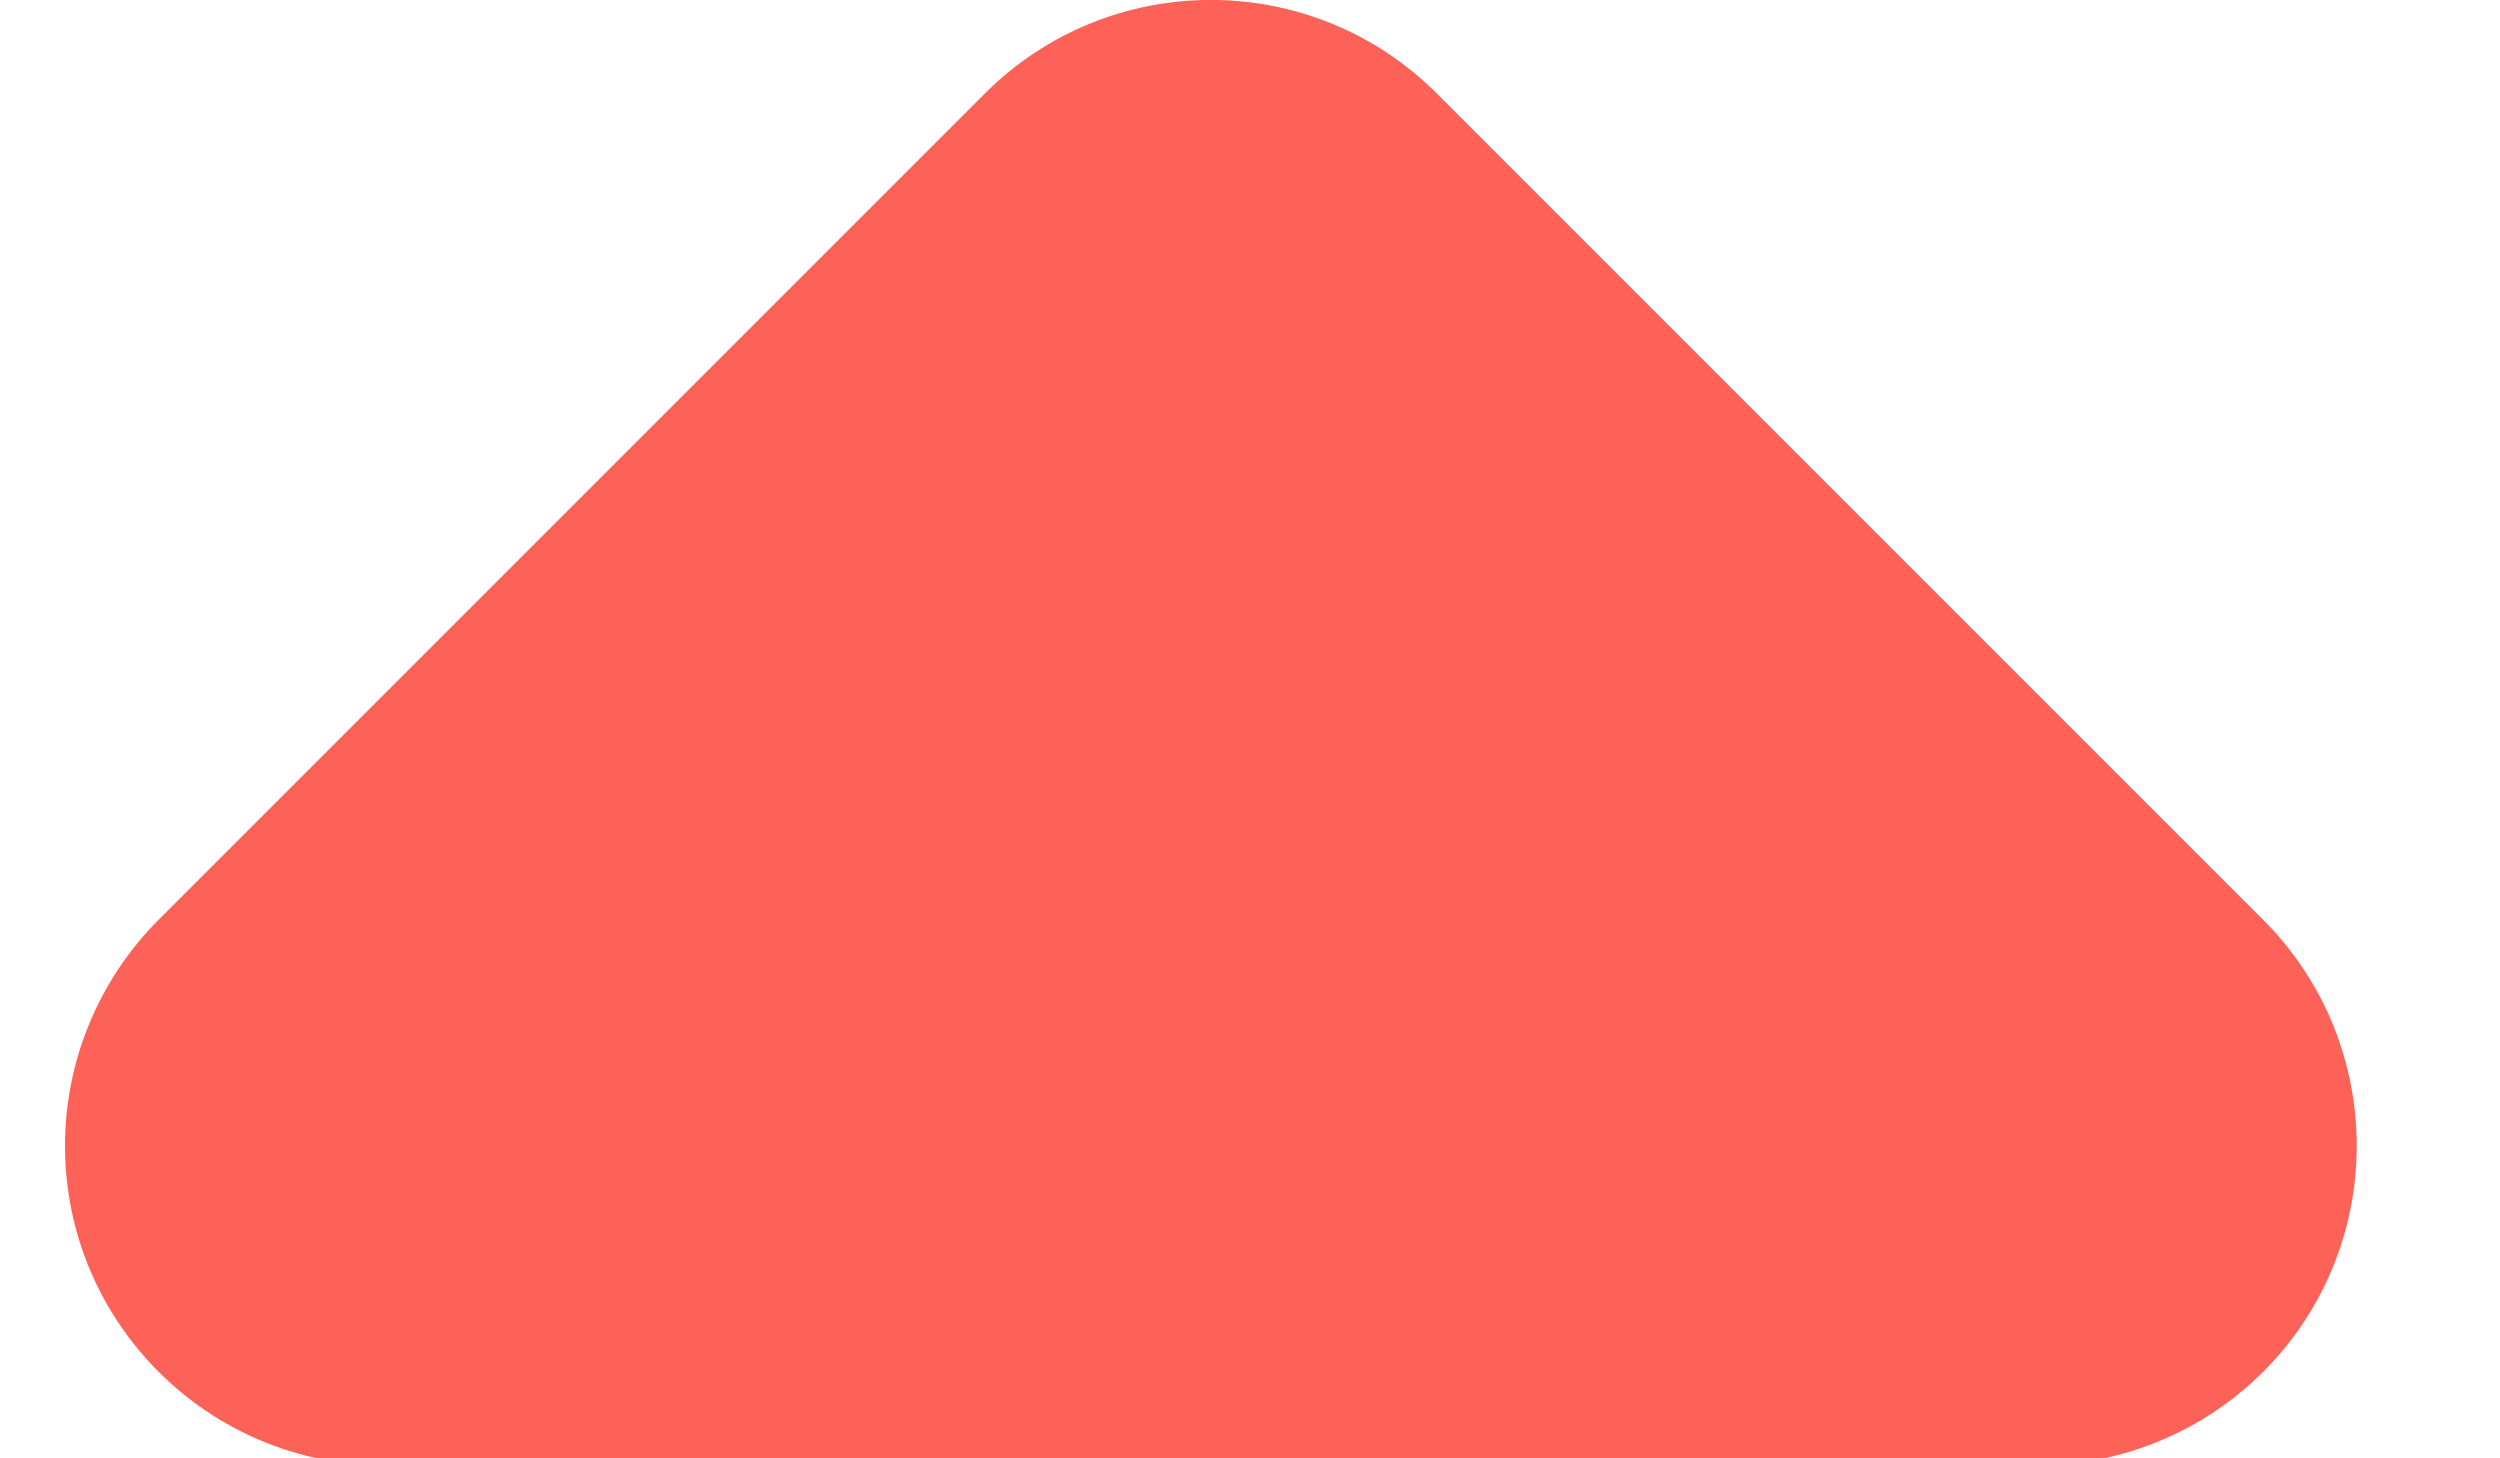 <?xml version="1.0" encoding="UTF-8"?>
<svg width="12px" height="7px" viewBox="0 0 12 7" version="1.1" xmlns="http://www.w3.org/2000/svg" xmlns:xlink="http://www.w3.org/1999/xlink">
    <!-- Generator: Sketch 52.1 (67048) - http://www.bohemiancoding.com/sketch -->
    <title>sousuo</title>
    <desc>Created with Sketch.</desc>
    <g id="Page-1" stroke="none" stroke-width="1" fill="none" fill-rule="evenodd">
        <g id="home" transform="translate(-114.688, -38)" fill="#FD6258" fill-rule="nonzero">
            <g id="Triangle-2-Copy" transform="translate(115, 38)">
                <path d="M6.585,0.449 L10.551,4.415 C11.15,5.014 11.15,5.986 10.551,6.585 C10.263,6.872 9.873,7.034 9.466,7.034 L1.534,7.034 C0.687,7.034 0,6.347 0,5.5 C0,5.093 0.162,4.703 0.449,4.415 L4.415,0.449 C5.014,-0.15 5.986,-0.15 6.585,0.449 Z" id="Triangle"></path>
            </g>
        </g>
    </g>
</svg>